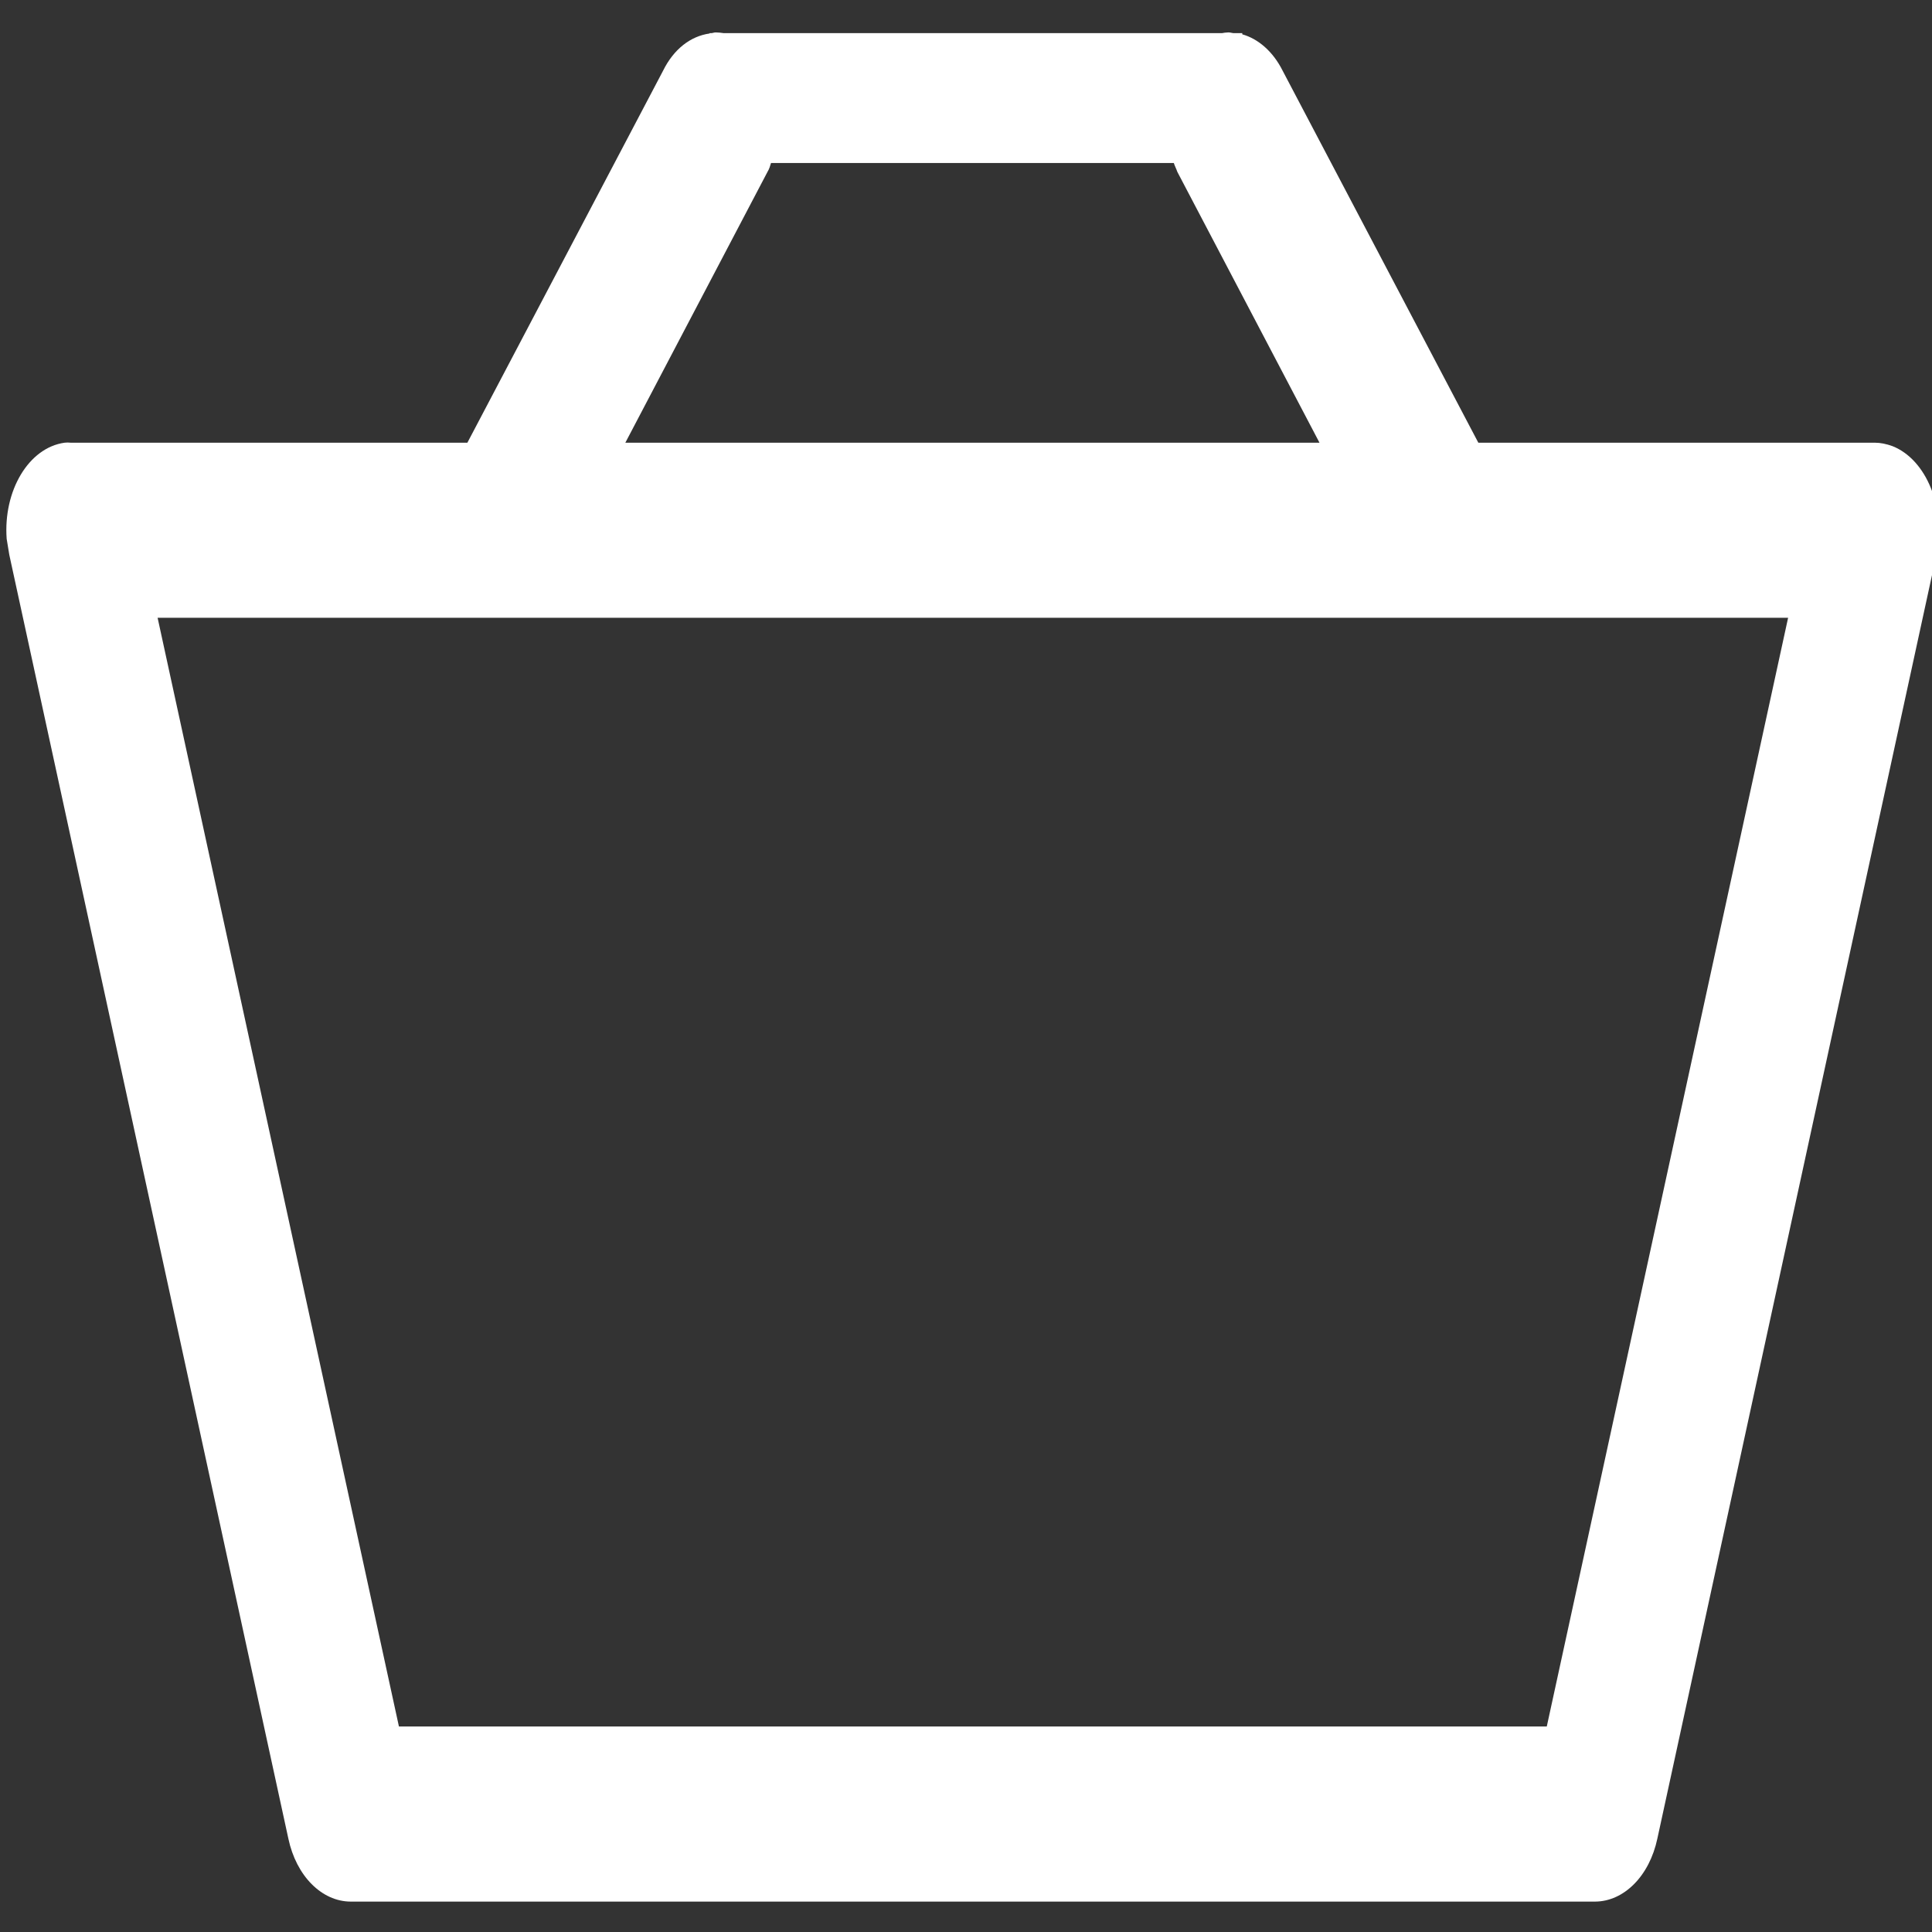 <?xml version="1.0" encoding="UTF-8" standalone="no"?>
<!DOCTYPE svg PUBLIC "-//W3C//DTD SVG 1.1//EN" "http://www.w3.org/Graphics/SVG/1.1/DTD/svg11.dtd">
<svg width="100%" height="100%" viewBox="0 0 90 90" version="1.1" xmlns="http://www.w3.org/2000/svg" xmlns:xlink="http://www.w3.org/1999/xlink" xml:space="preserve" style="fill-rule:evenodd;clip-rule:evenodd;stroke-linejoin:round;stroke-miterlimit:1.414;">
    <rect x="0" y="0" width="90" height="90" fill="#333333" stroke="none"/>
    <g transform="matrix(4.088,-3.59501e-16,-3.59501e-16,5.556,-5888.29,-511.442)">
        <path d="M1458.01,106.528L1444.93,106.528L1442.18,97.232L1460.76,97.232L1458.01,106.528ZM1449.13,93.493C1449.15,93.469 1449.16,93.444 1449.17,93.419L1453.76,93.419C1453.77,93.443 1453.79,93.47 1453.8,93.493L1455.42,95.764L1447.51,95.764L1449.13,93.493ZM1461.95,95.793C1461.88,95.774 1461.81,95.764 1461.75,95.764L1457.23,95.764L1455,92.645C1454.89,92.483 1454.72,92.377 1454.54,92.34L1454.54,92.33L1454.44,92.33C1454.42,92.329 1454.4,92.323 1454.38,92.324C1454.35,92.325 1454.33,92.327 1454.31,92.33L1448.63,92.33C1448.6,92.327 1448.57,92.324 1448.54,92.324C1448.52,92.324 1448.51,92.329 1448.49,92.33L1448.47,92.33L1448.47,92.333C1448.25,92.356 1448.06,92.466 1447.94,92.645L1445.71,95.764L1441.19,95.764C1441.17,95.762 1441.14,95.762 1441.12,95.764C1440.71,95.806 1440.42,96.167 1440.46,96.57C1440.47,96.616 1440.48,96.66 1440.49,96.704L1443.67,107.468C1443.76,107.781 1444.05,107.995 1444.38,107.996L1458.56,107.996C1458.89,107.995 1459.18,107.781 1459.27,107.468L1462.45,96.704C1462.56,96.315 1462.34,95.907 1461.95,95.793" style="fill:white;fill-rule:nonzero;"/>
    </g>
</svg>
